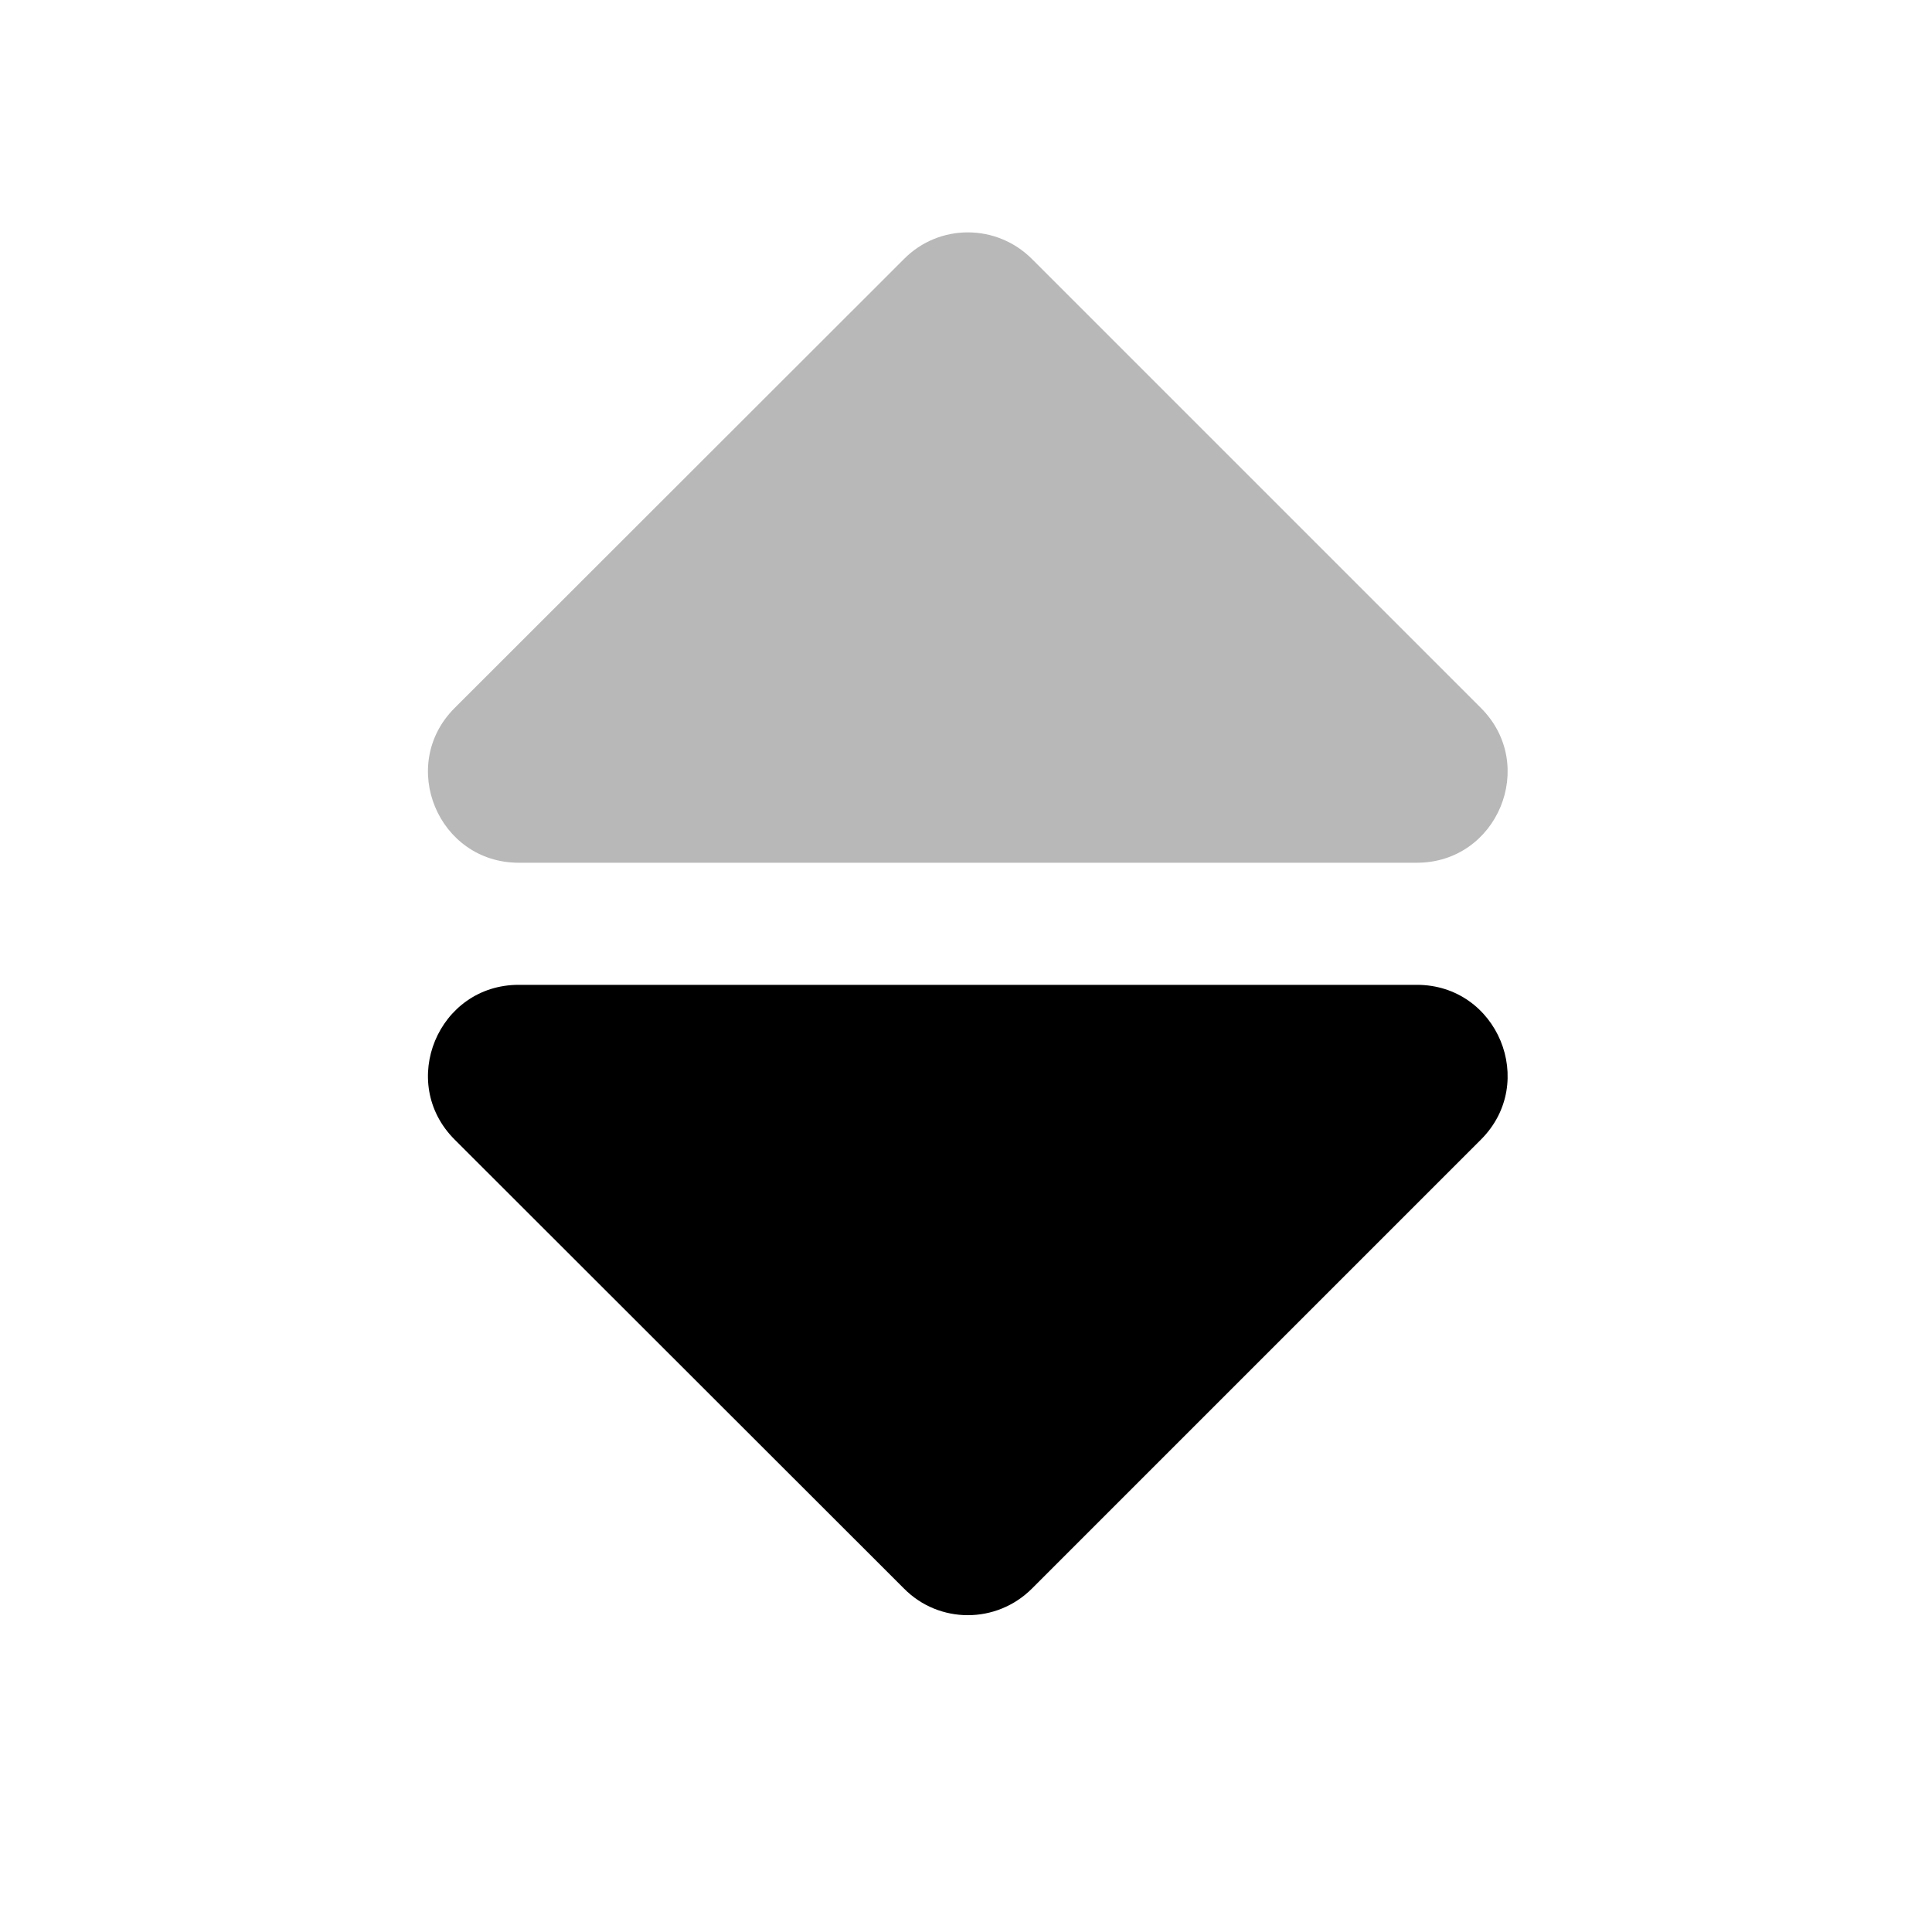 <?xml version="1.0" encoding="UTF-8" standalone="no"?>
<svg width="20" height="20" viewBox="0 0 320 512" version="1.1">
   <path
      d="m 296.475,301.99 -119,119 c -9.4,9.4 -24.6,9.4 -33.9,0 l -119.1,-119 c -15.1,-15.1 -4.4,-41 17,-41 H 279.475 c 21.4,0 32.1,25.9 17,41 z"
      fill="#000000" />
   <path
      d="m 296.475,187.634 -119,-119 c -9.4,-9.4 -24.6,-9.4 -33.9,0 L 24.475,187.634 c -15.1,15.1 -4.4,41 17,41 H 279.475 c 21.4,0 32.1,-25.9 17,-41 z"
      fill="#b8b8b8" />
</svg>